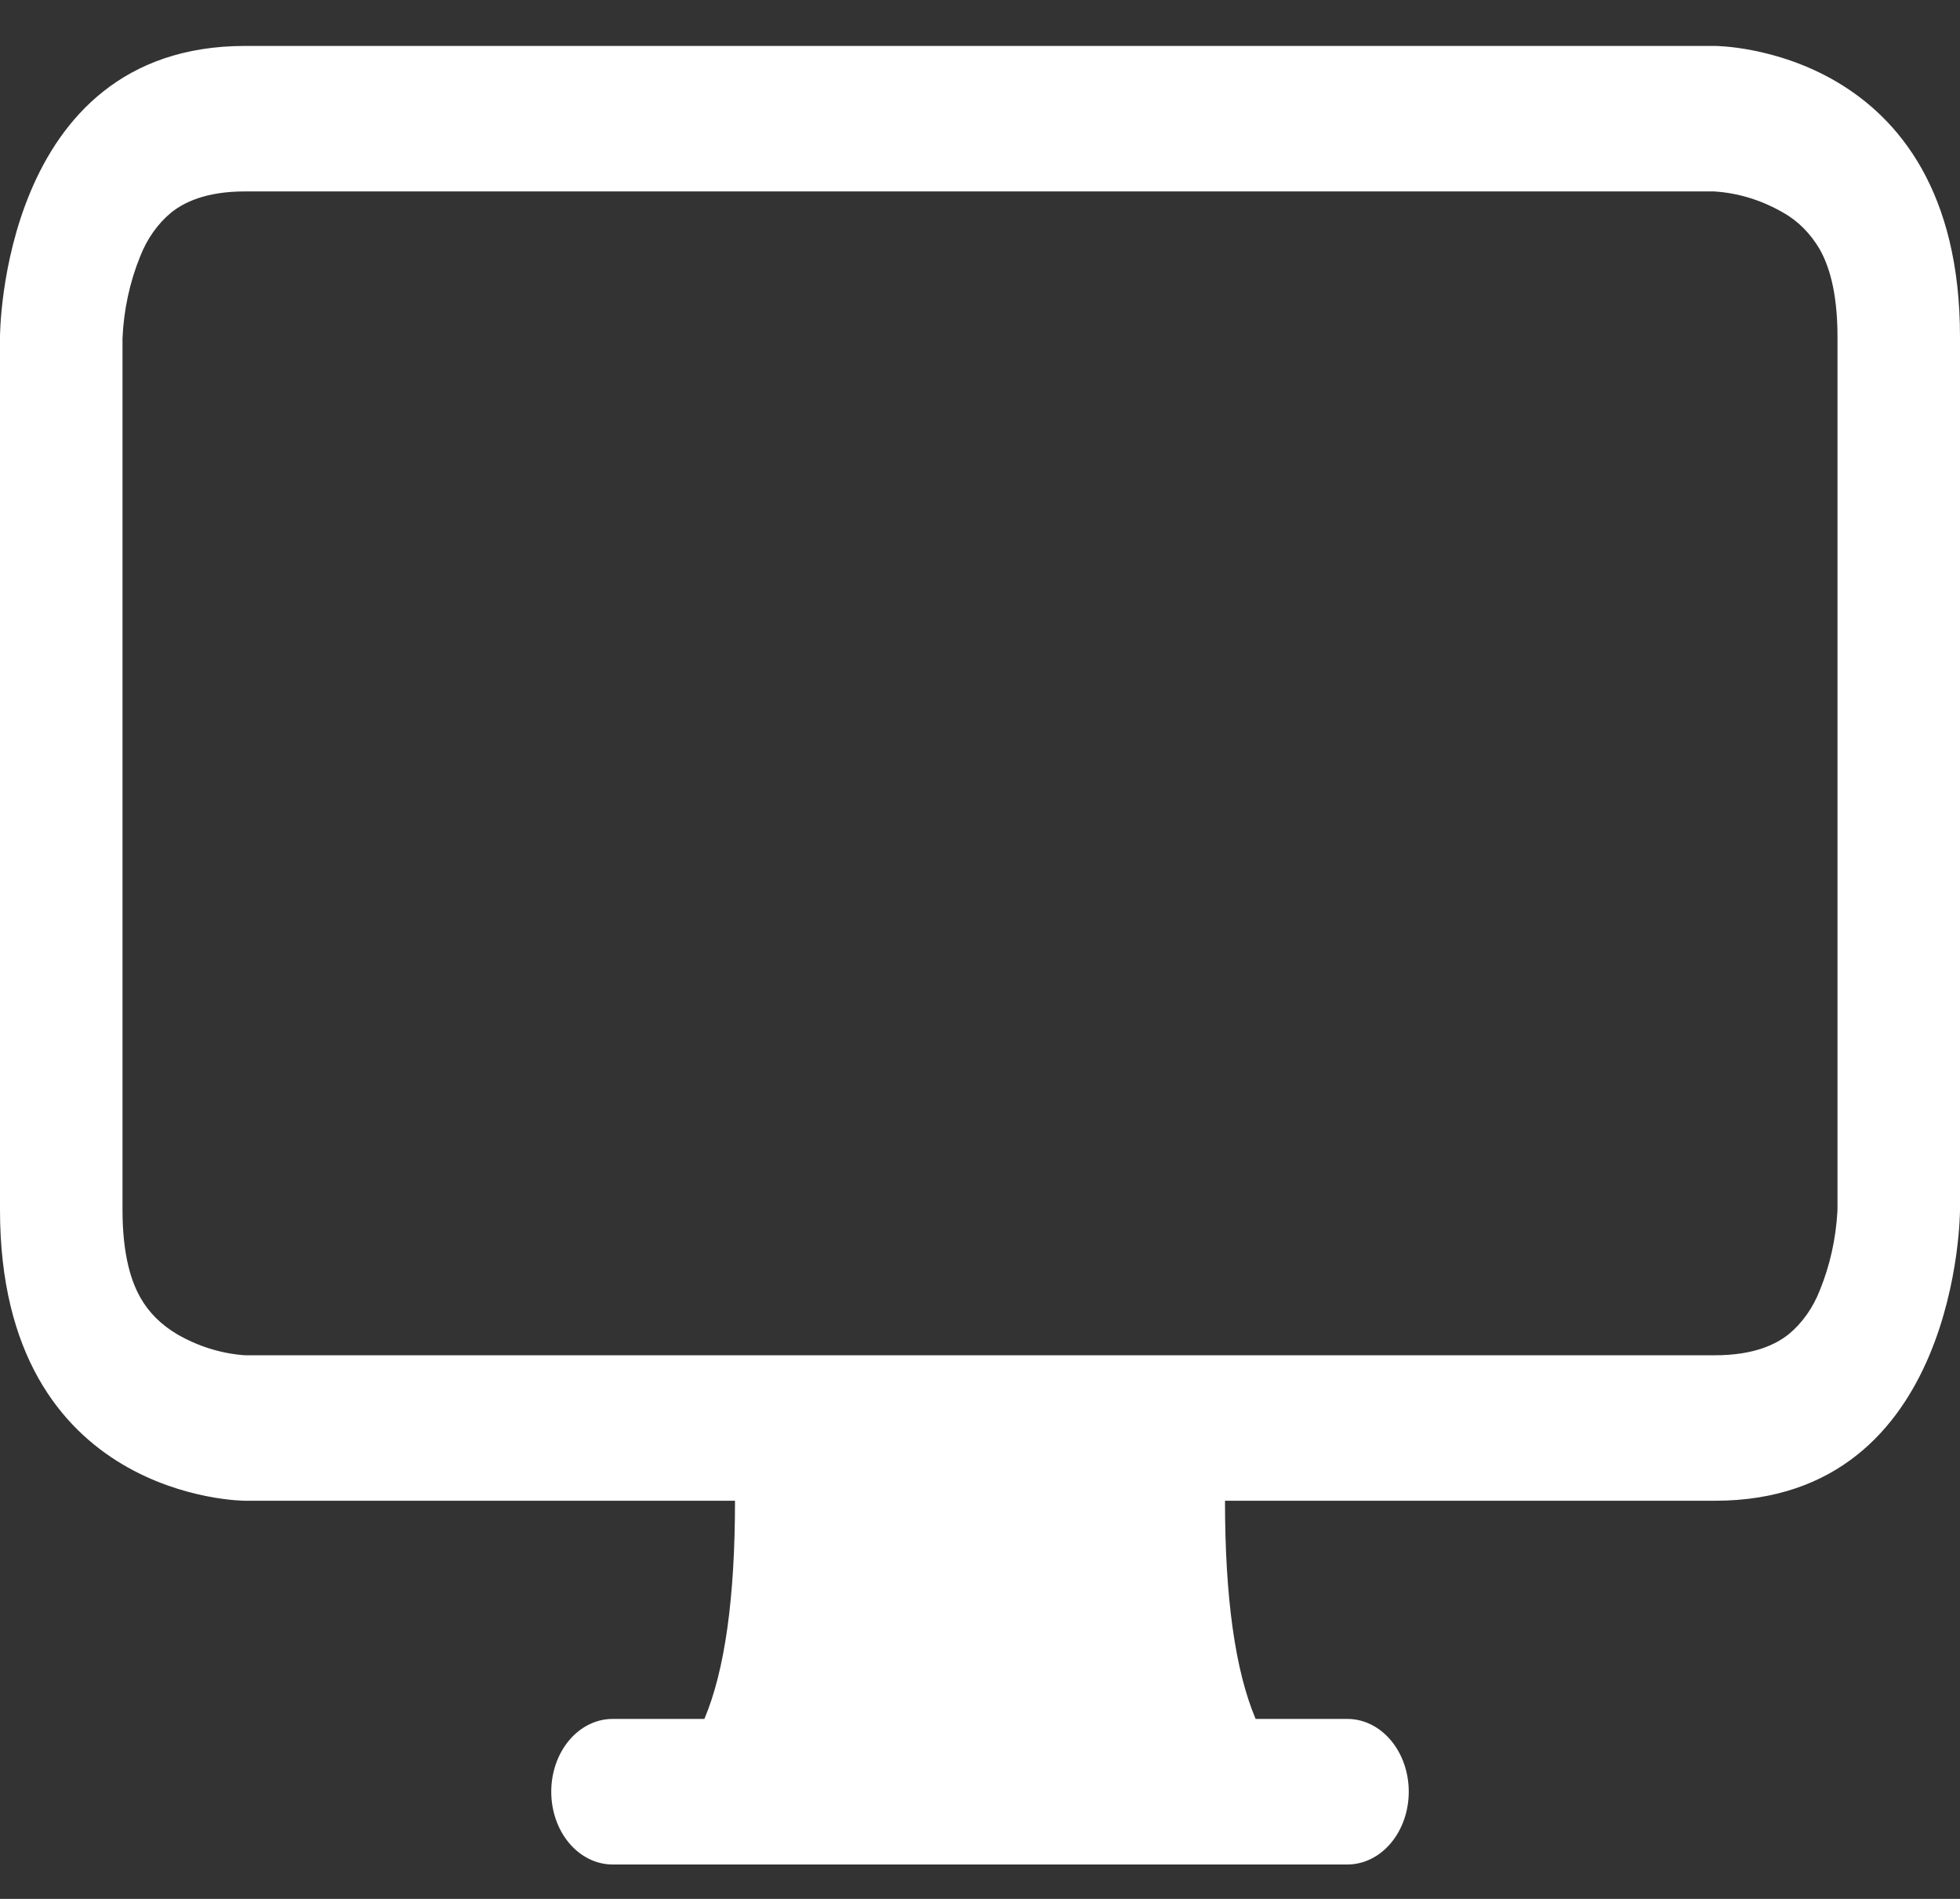 <svg width="32" height="31" viewBox="0 0 32 31" fill="none" xmlns="http://www.w3.org/2000/svg">
<rect x="0" y="0" width="32" height="31" fill="#333333" stroke="none"/>
<path d="M0 5.5C0 5.5 0 0.75 4 0.75H28C28 0.75 32 0.75 32 5.5V19.75C32 19.75 32 24.5 28 24.5H20C20 26.084 20.166 27.272 20.5 28.062H22C22.265 28.062 22.52 28.188 22.707 28.41C22.895 28.633 23 28.935 23 29.25C23 29.565 22.895 29.867 22.707 30.09C22.52 30.312 22.265 30.438 22 30.438H10C9.735 30.438 9.48 30.312 9.293 30.09C9.105 29.867 9 29.565 9 29.25C9 28.935 9.105 28.633 9.293 28.41C9.48 28.188 9.735 28.062 10 28.062H11.5C11.834 27.272 12 26.084 12 24.5H4C4 24.5 0 24.5 0 19.75V5.5ZM2.796 3.469C2.576 3.651 2.401 3.898 2.288 4.187C2.118 4.605 2.02 5.06 2 5.524V19.75C2 20.522 2.156 20.942 2.29 21.18C2.43 21.429 2.63 21.626 2.894 21.783C3.231 21.977 3.596 22.092 3.97 22.123L4.02 22.125H28C28.65 22.125 29.004 21.94 29.204 21.781C29.424 21.599 29.599 21.352 29.712 21.063C29.875 20.663 29.972 20.229 29.998 19.786L30 19.726V5.5C30 4.728 29.844 4.308 29.71 4.07C29.557 3.809 29.349 3.601 29.106 3.467C28.754 3.265 28.371 3.148 27.98 3.125H4C3.35 3.125 2.996 3.31 2.796 3.469Z" fill="white"/>
</svg>
